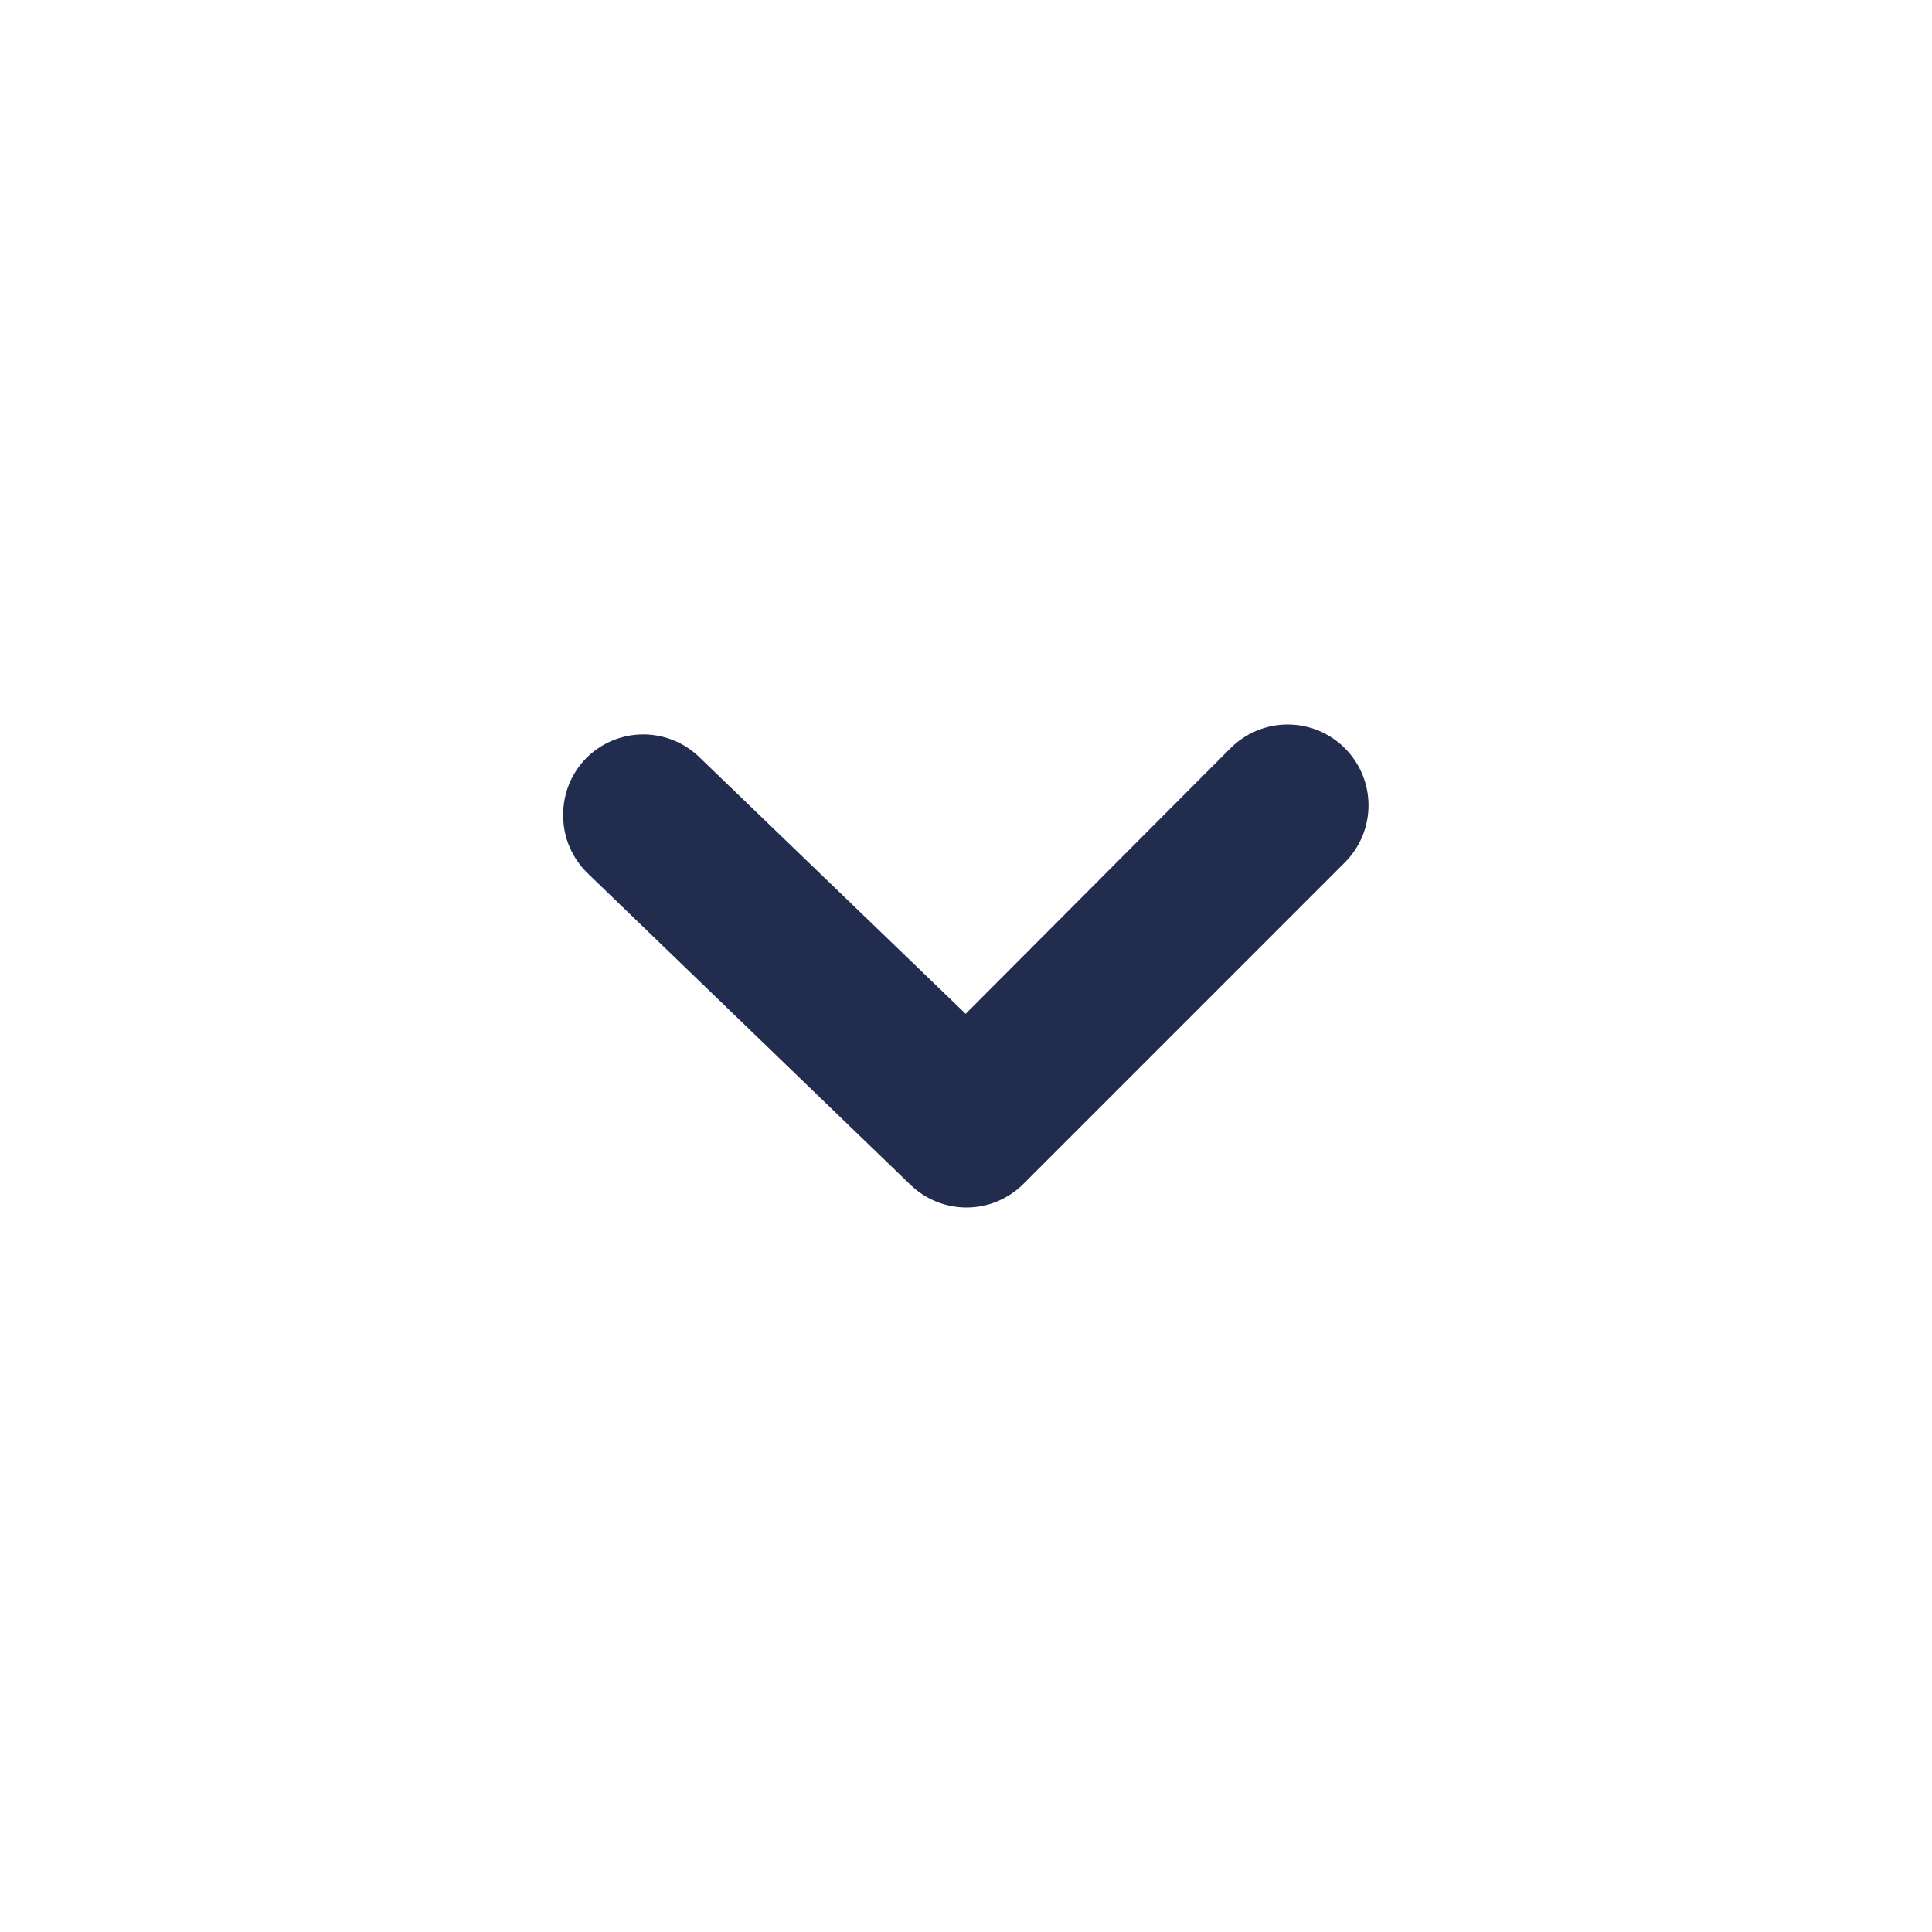 <svg width="24" height="24" viewBox="0 0 24 24" fill="none" xmlns="http://www.w3.org/2000/svg">
<path d="M6.996 10.134C6.996 10.269 7.024 10.402 7.077 10.526C7.131 10.649 7.208 10.761 7.306 10.854L11.306 14.714C11.493 14.897 11.744 15 12.006 15C12.268 15 12.519 14.897 12.706 14.714L16.706 10.714C16.799 10.621 16.873 10.51 16.924 10.388C16.974 10.267 17 10.136 17 10.004C17 9.872 16.974 9.742 16.924 9.62C16.873 9.498 16.799 9.387 16.706 9.294C16.613 9.201 16.502 9.127 16.38 9.076C16.258 9.026 16.128 9 15.996 9C15.864 9 15.733 9.026 15.612 9.076C15.49 9.127 15.379 9.201 15.286 9.294L11.996 12.594L8.696 9.414C8.509 9.228 8.255 9.123 7.991 9.123C7.727 9.123 7.473 9.228 7.286 9.414C7.192 9.509 7.118 9.621 7.068 9.745C7.018 9.868 6.994 10.001 6.996 10.134Z" fill="#222C4F"/>
</svg>
